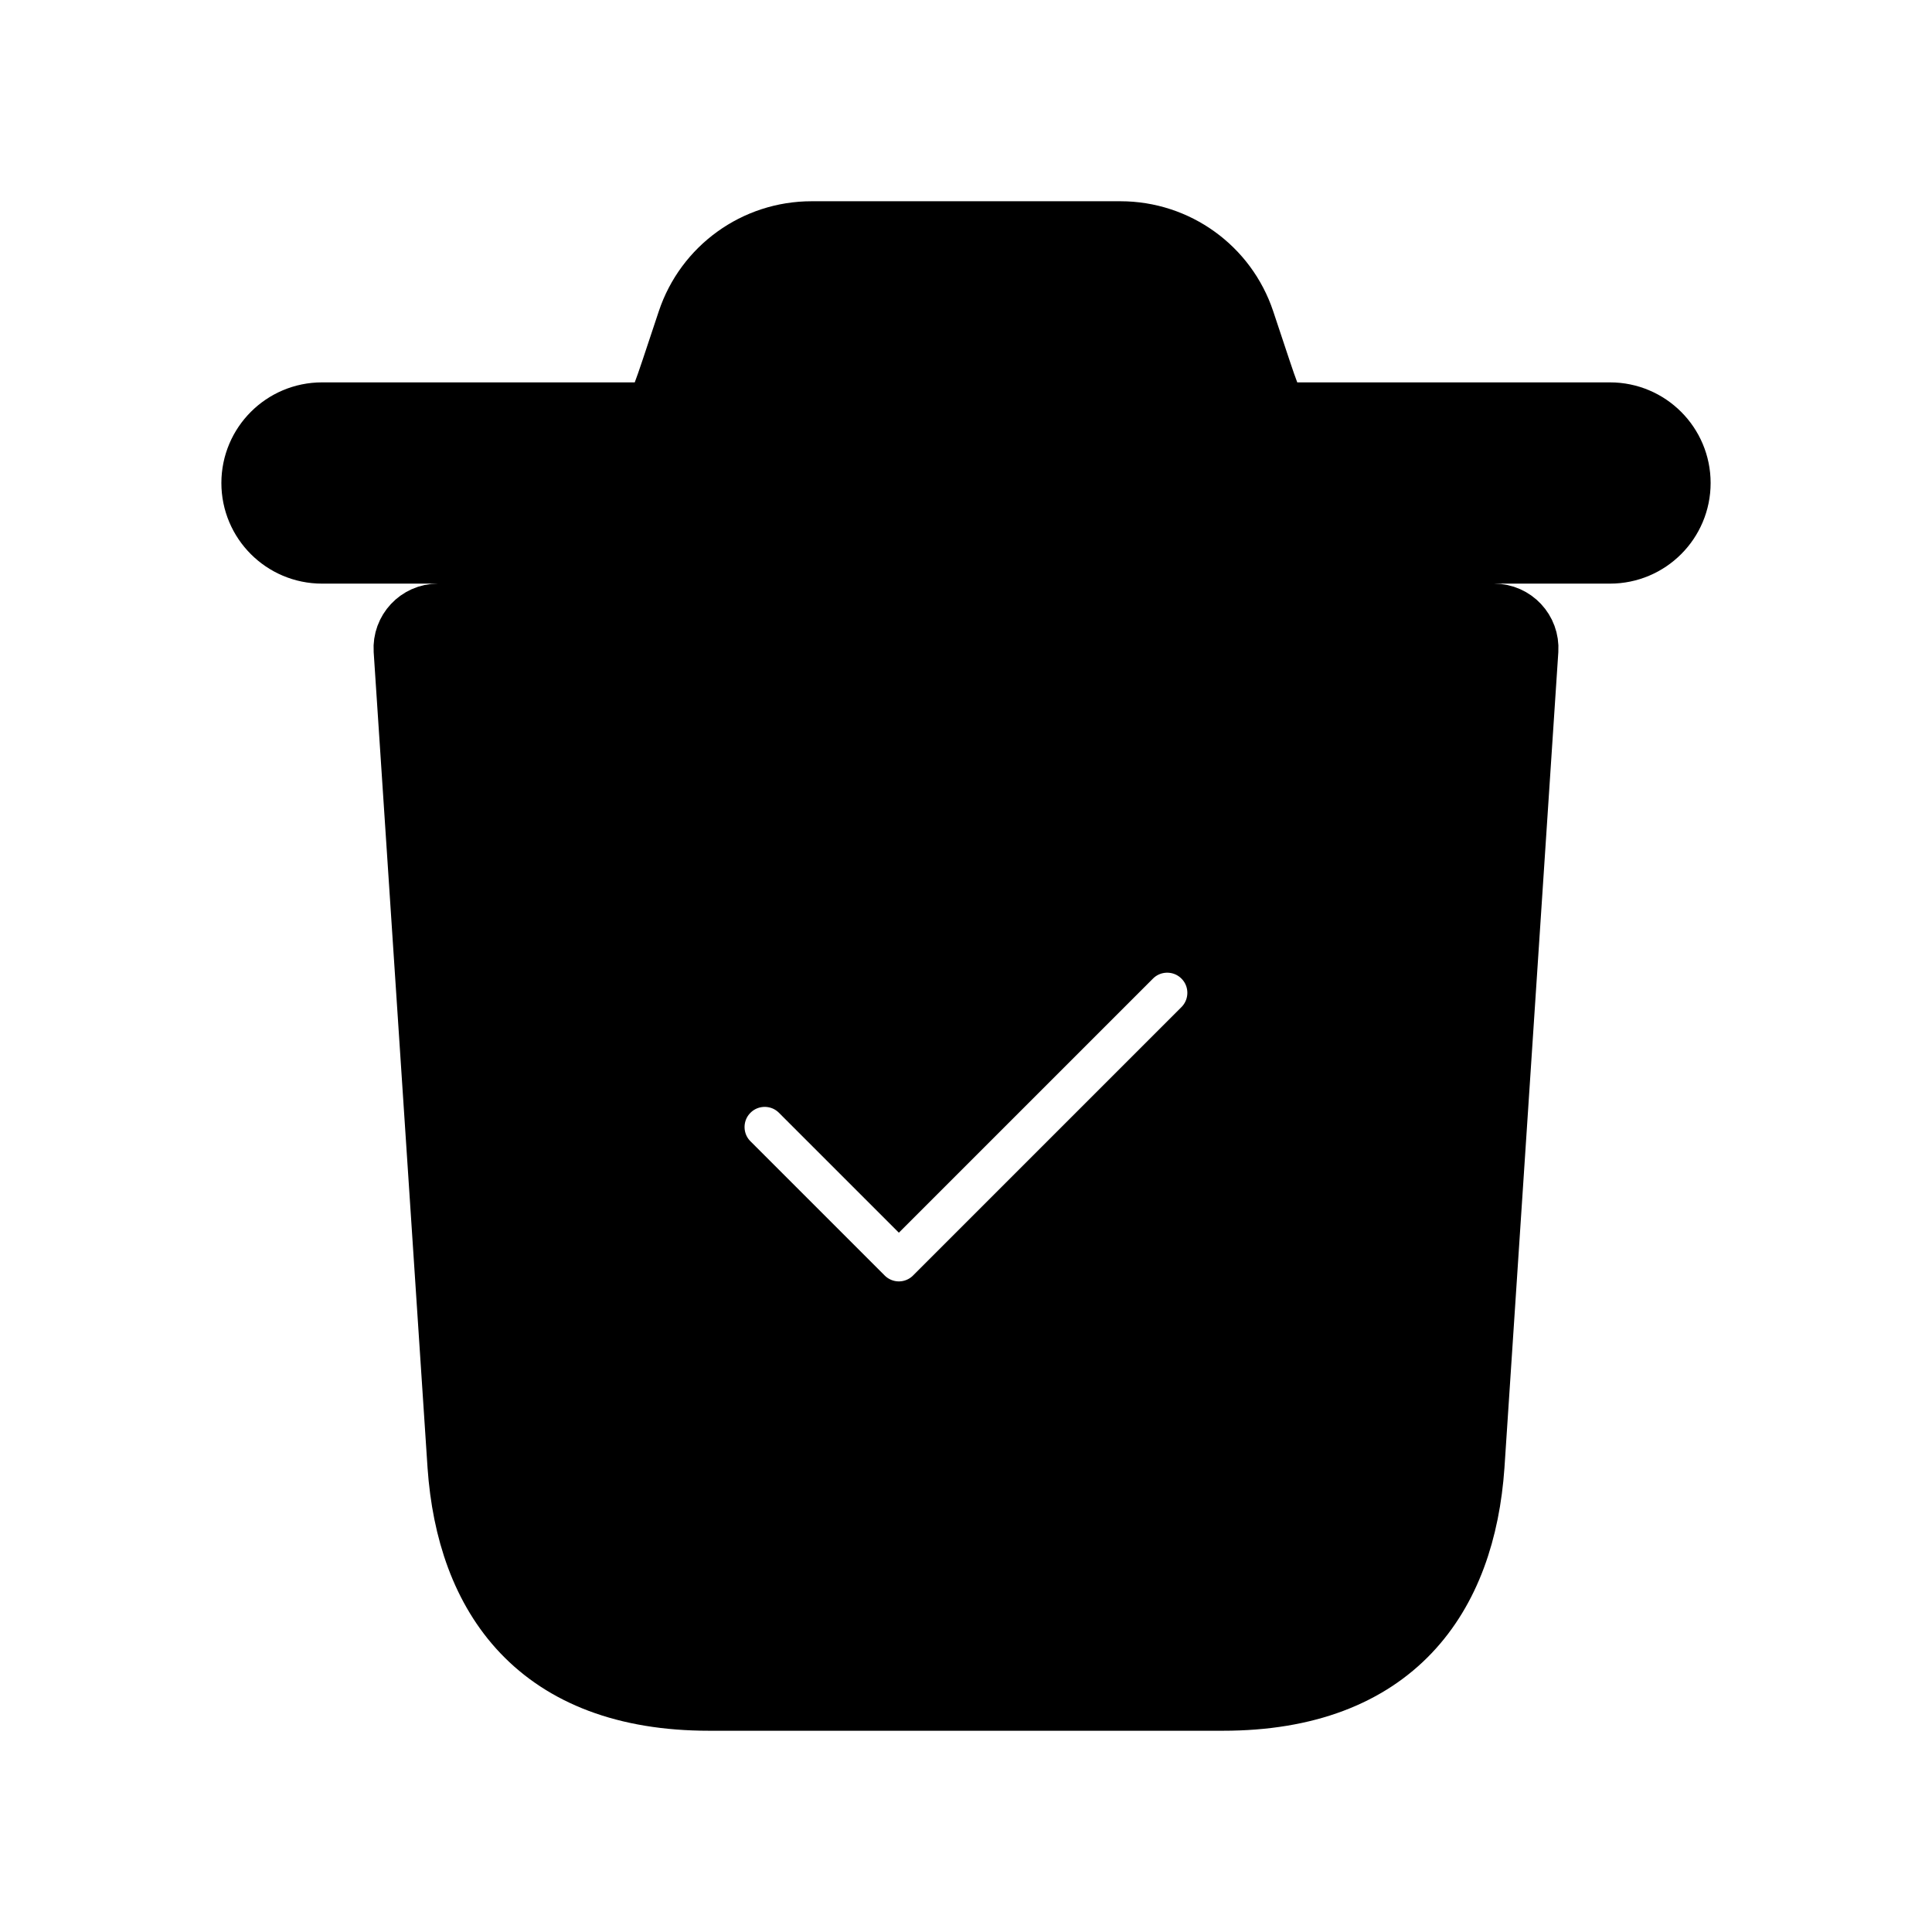 <svg viewBox="0 0 24 24" fill="currentColor" stroke="currentColor" xmlns="http://www.w3.org/2000/svg">
<path d="M20.75 6C20.75 6.414 20.414 6.75 20 6.75H4C3.586 6.75 3.25 6.414 3.25 6C3.25 5.586 3.586 5.25 4 5.25H8.214C8.307 5.068 8.379 4.862 8.456 4.632L8.658 4.025C8.862 3.413 9.435 3 10.081 3H13.919C14.565 3 15.138 3.413 15.342 4.025L15.544 4.632C15.621 4.862 15.693 5.068 15.786 5.25H20C20.414 5.25 20.75 5.586 20.75 6ZM18.859 8.07L18.19 18.2C18.08 19.78 17.25 21 15.19 21H8.81C6.75 21 5.92 19.78 5.81 18.2L5.141 8.07C5.13 7.897 5.267 7.75 5.44 7.75H18.559C18.733 7.75 18.87 7.897 18.859 8.07ZM15.03 11.803C14.737 11.51 14.262 11.51 13.969 11.803L11.166 14.606L10.03 13.47C9.737 13.177 9.262 13.177 8.969 13.47C8.676 13.763 8.676 14.238 8.969 14.531L10.636 16.198C10.777 16.339 10.968 16.418 11.166 16.418C11.364 16.418 11.556 16.339 11.696 16.198L15.029 12.865C15.323 12.571 15.323 12.096 15.03 11.803Z" />
</svg>
